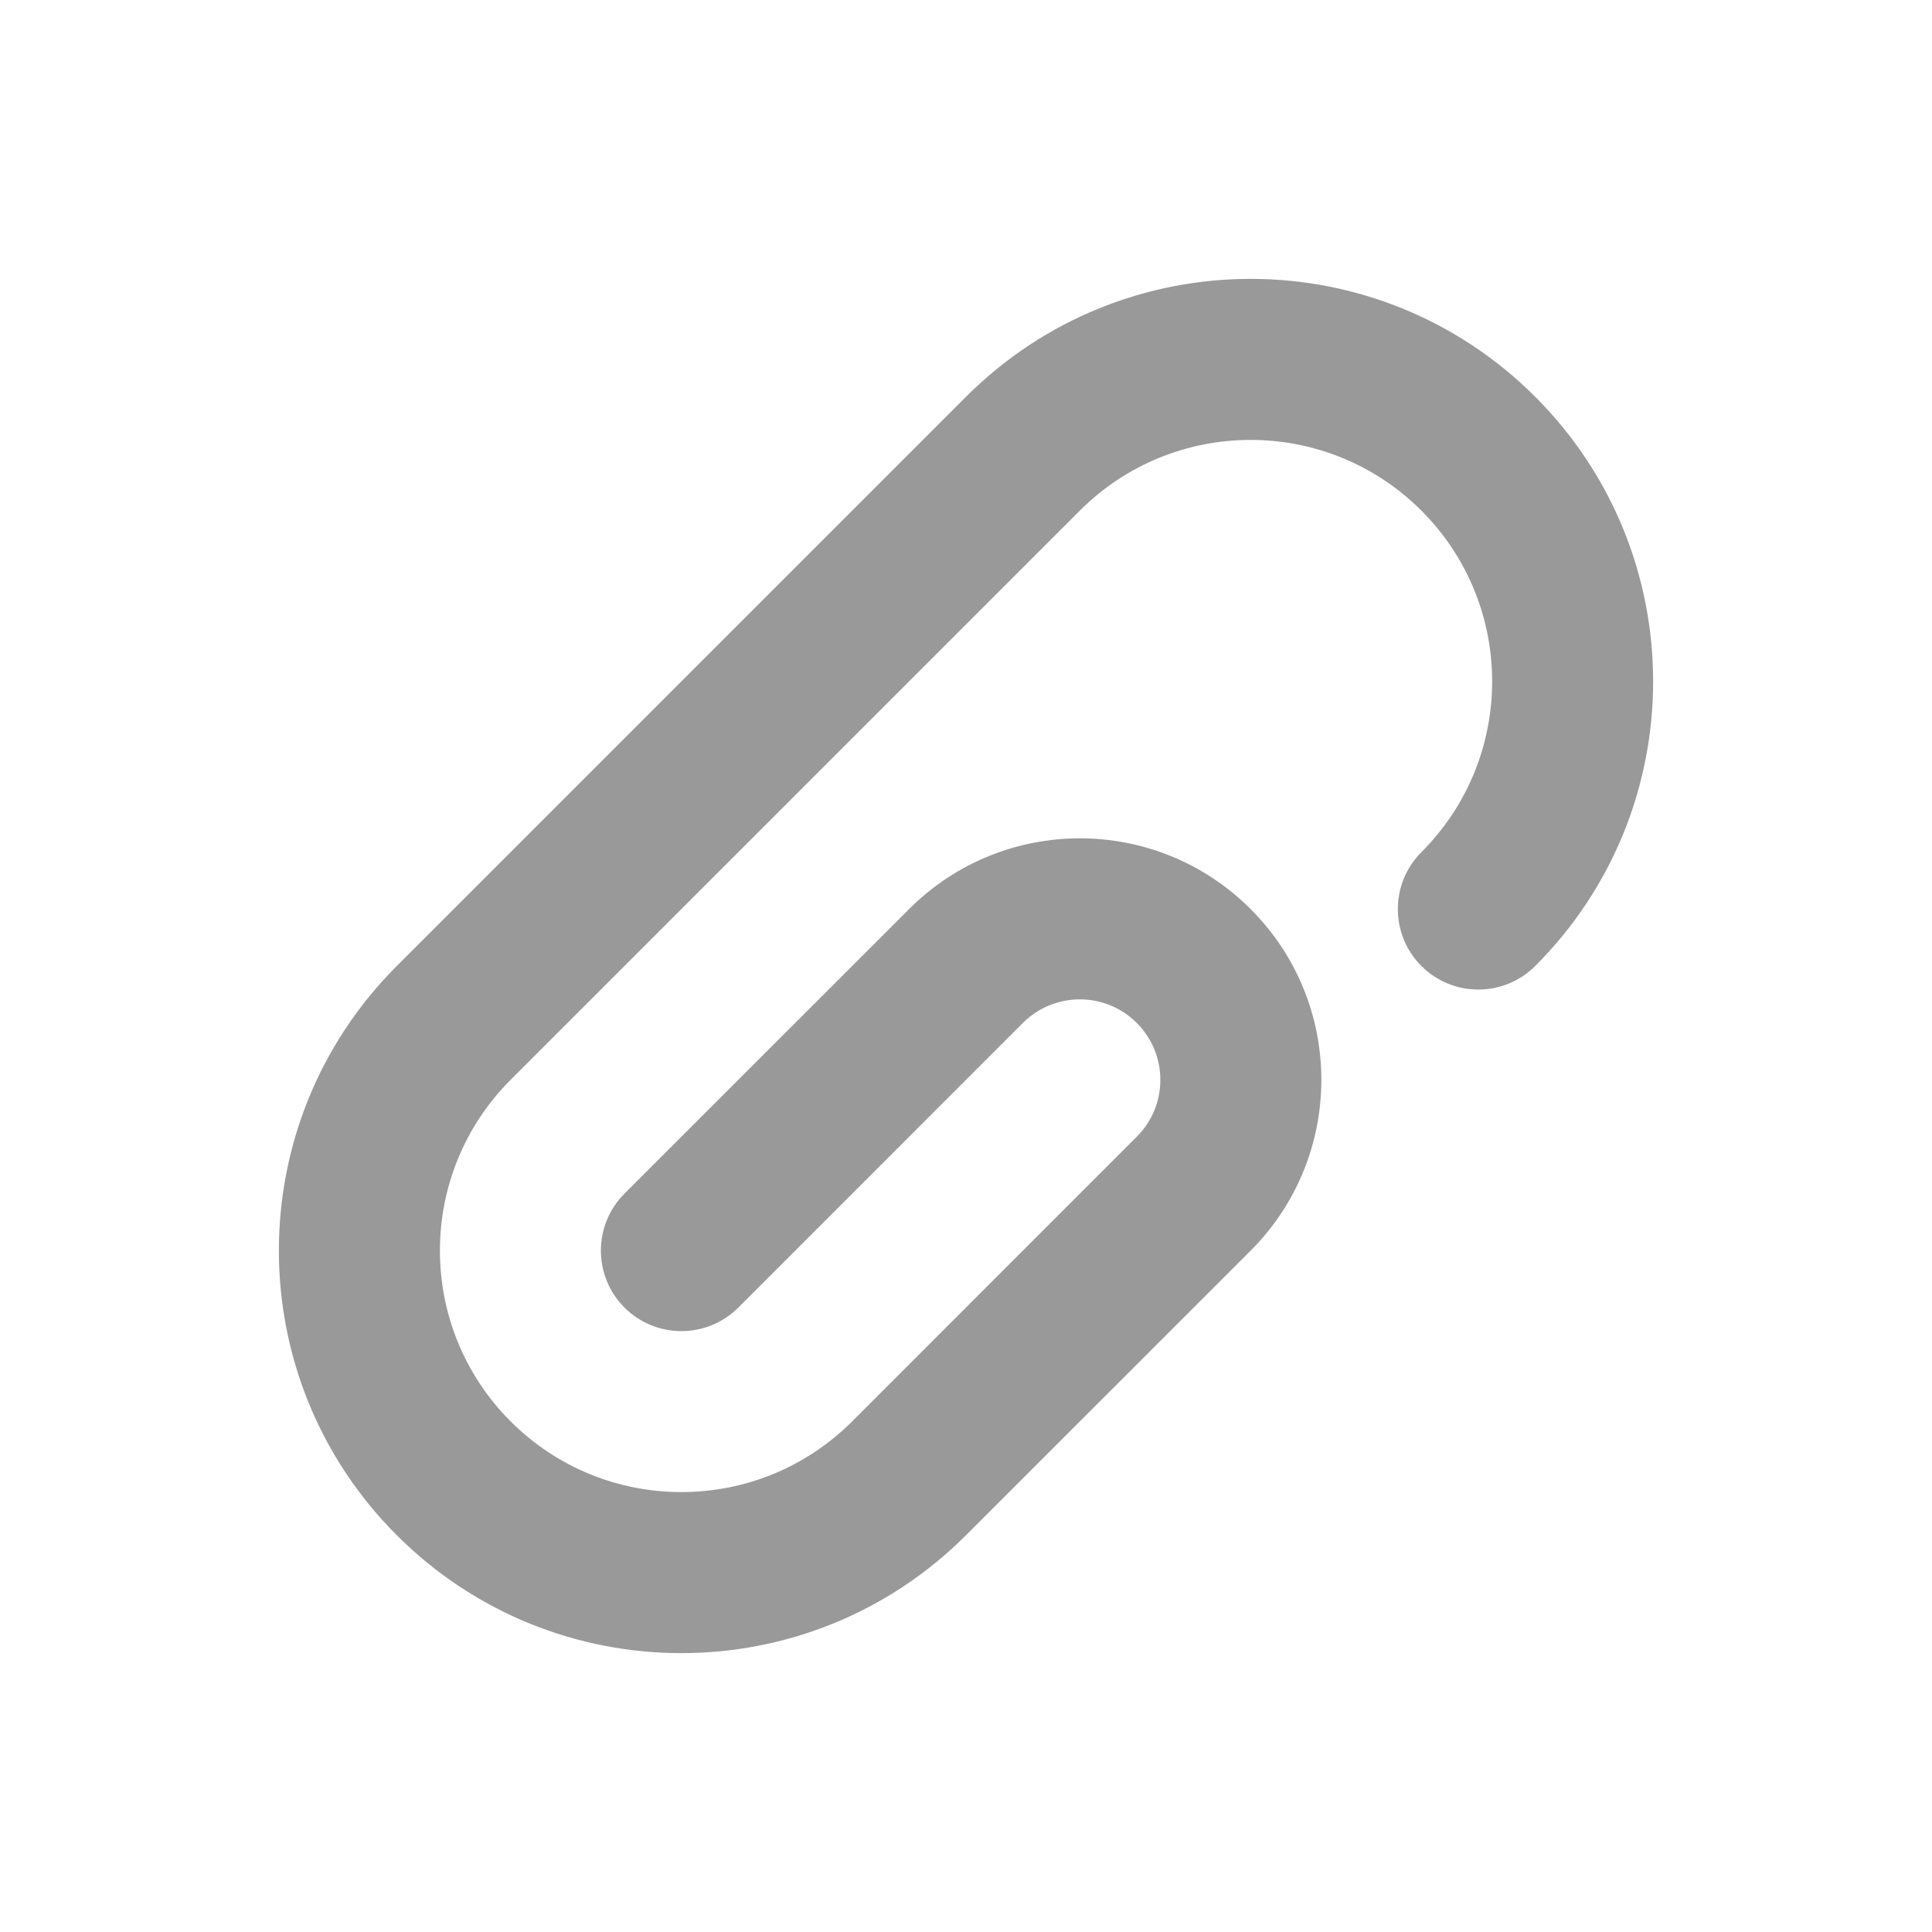 <svg width="24" height="24" viewBox="0 0 24 24" fill="none" xmlns="http://www.w3.org/2000/svg">
<path d="M6.343 17.657C7.515 18.828 9.414 18.828 10.586 17.657L14.121 14.121C14.512 13.731 14.512 13.098 14.121 12.707C13.731 12.317 13.098 12.317 12.707 12.707L9.172 16.243C8.781 16.633 8.148 16.633 7.757 16.243C7.367 15.852 7.367 15.219 7.757 14.828L11.293 11.293C12.465 10.121 14.364 10.121 15.536 11.293C16.707 12.464 16.707 14.364 15.536 15.536L12 19.071C10.047 21.024 6.882 21.024 4.929 19.071C2.976 17.118 2.976 13.953 4.929 12L12 4.929C13.953 2.976 17.119 2.976 19.071 4.929C21.024 6.882 21.024 10.047 19.071 12C18.681 12.39 18.047 12.39 17.657 12C17.267 11.61 17.267 10.976 17.657 10.586C18.829 9.414 18.829 7.515 17.657 6.343C16.485 5.172 14.586 5.172 13.414 6.343L6.343 13.414C5.172 14.586 5.172 16.485 6.343 17.657Z" fill="#999999"/>
</svg>
